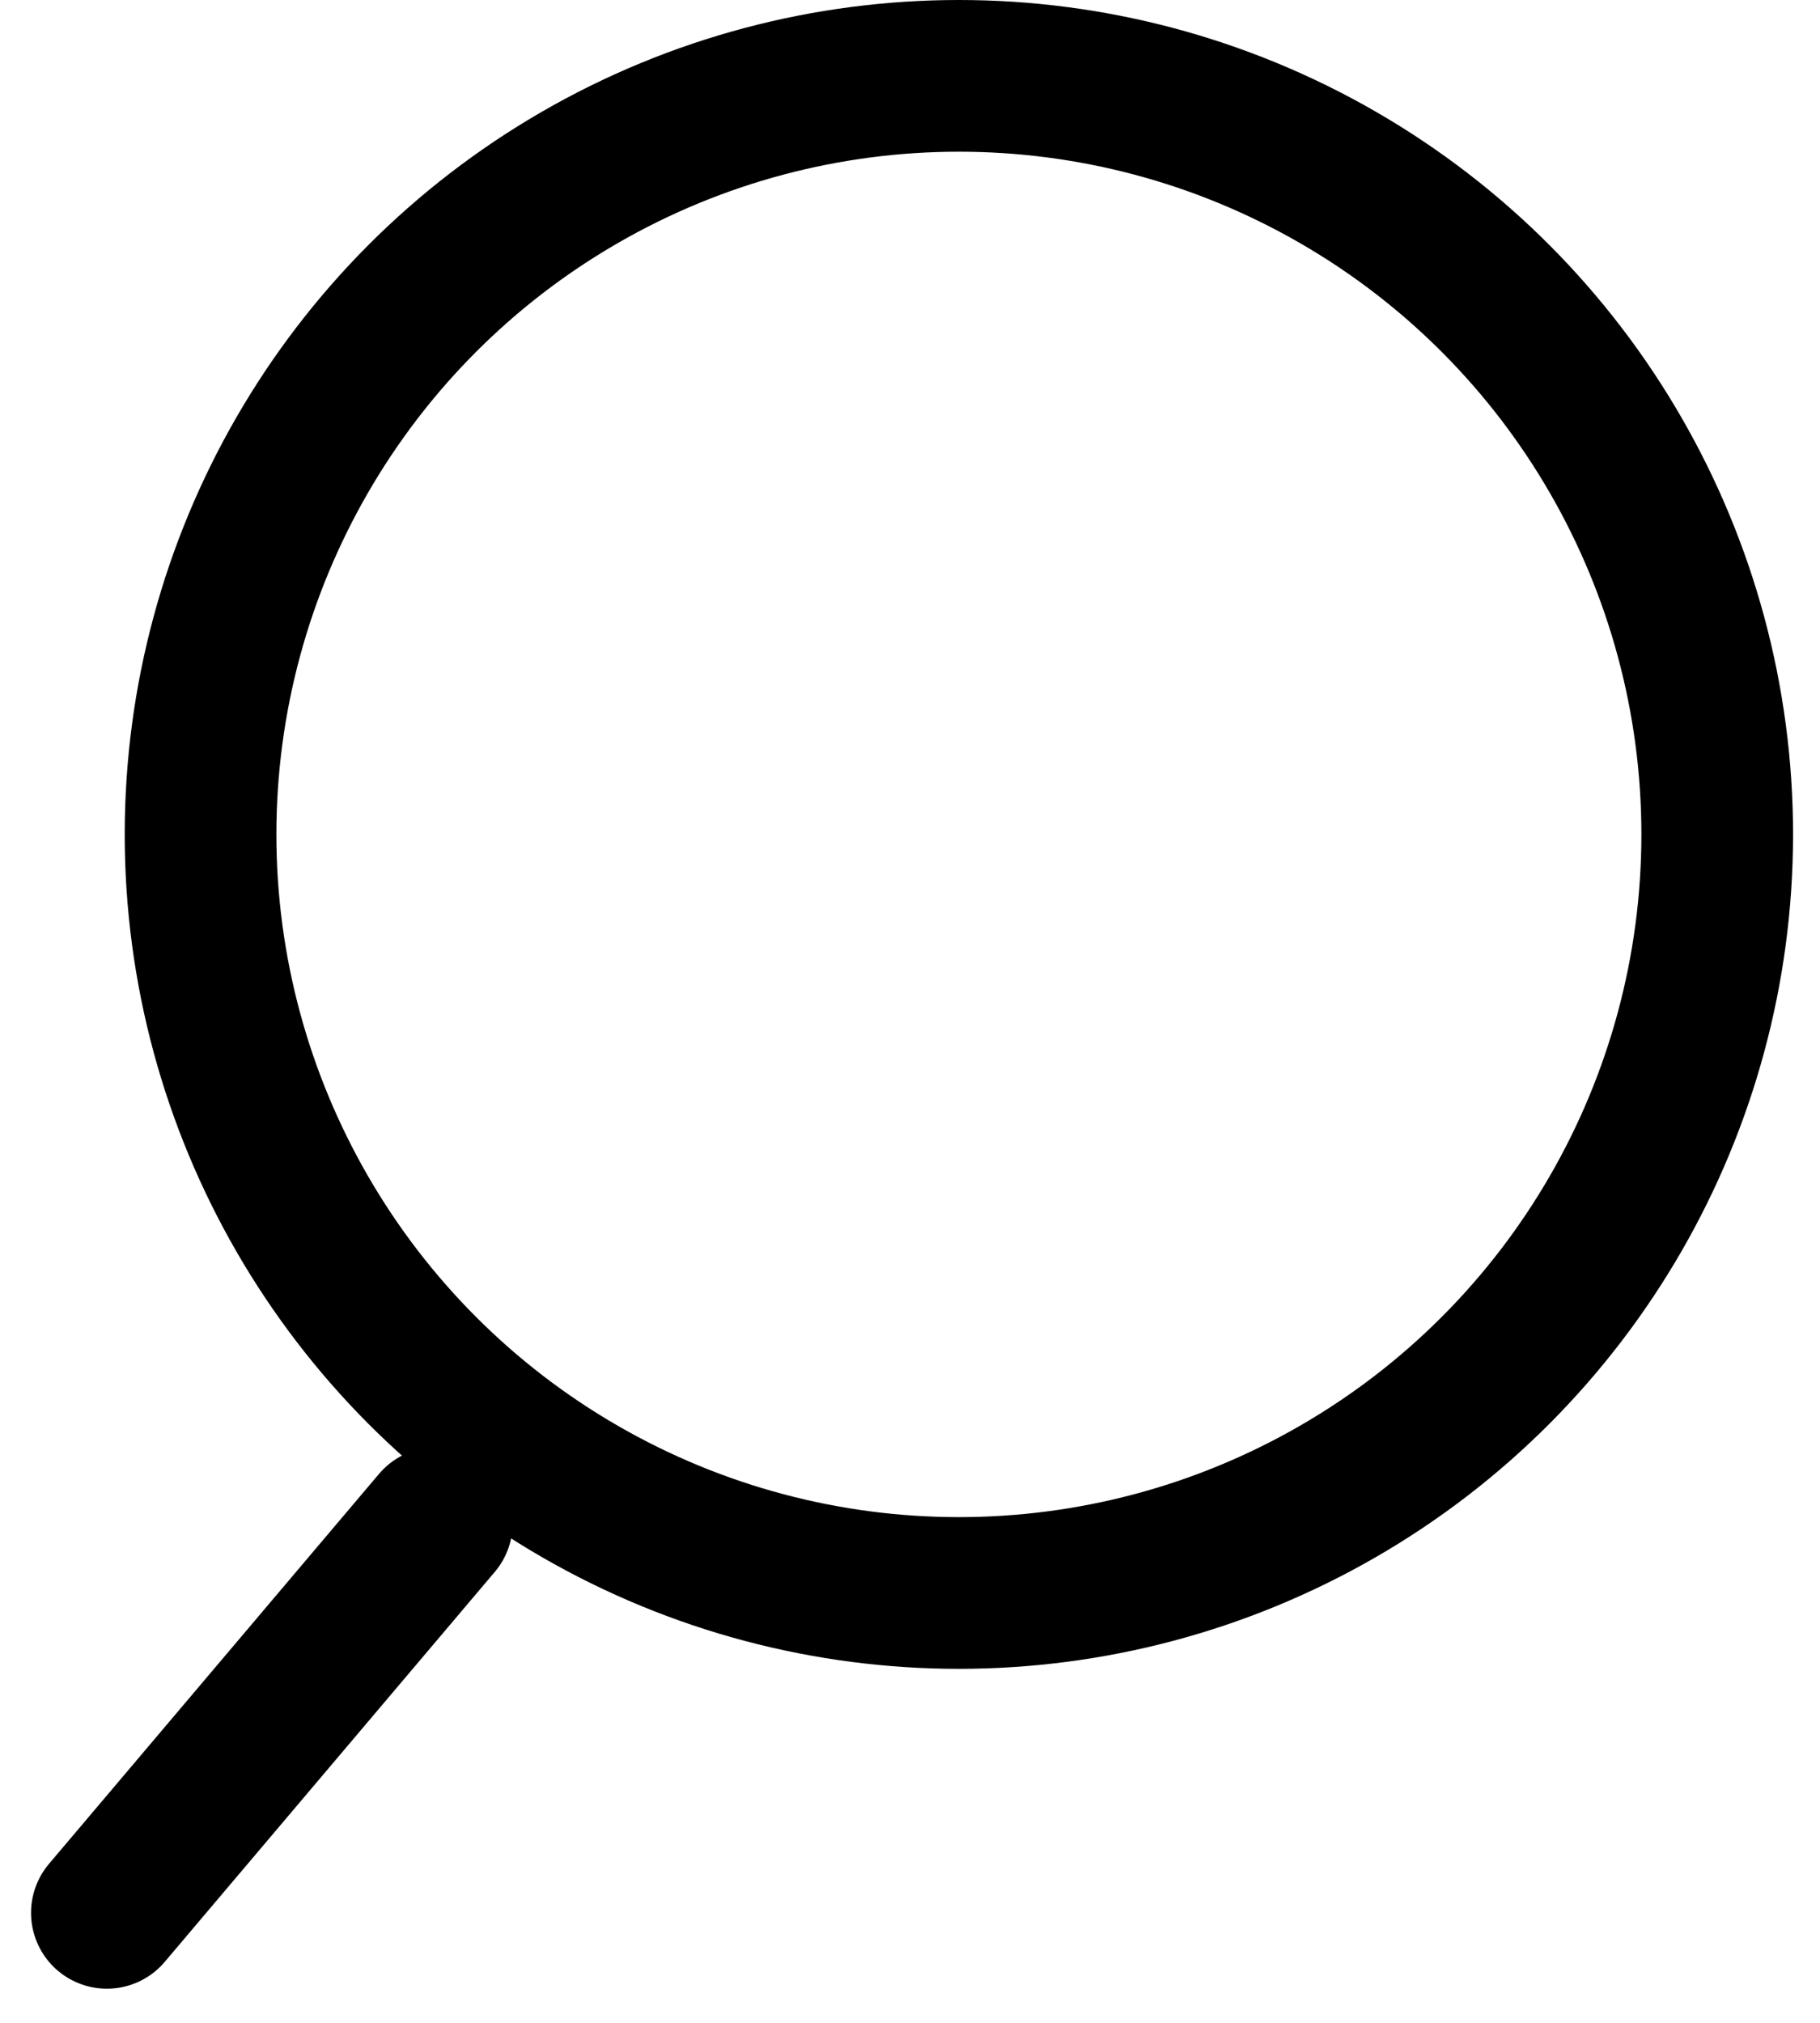 <svg width="36" height="40" viewBox="0 0 36 40" fill="none" xmlns="http://www.w3.org/2000/svg"><circle cx="18.967" cy="16.5" r="15" stroke="#000" stroke-width="3"/><path stroke="#000" stroke-width="3" stroke-linecap="round" d="M8.642 30.114l-6.528 7.711"/></svg>